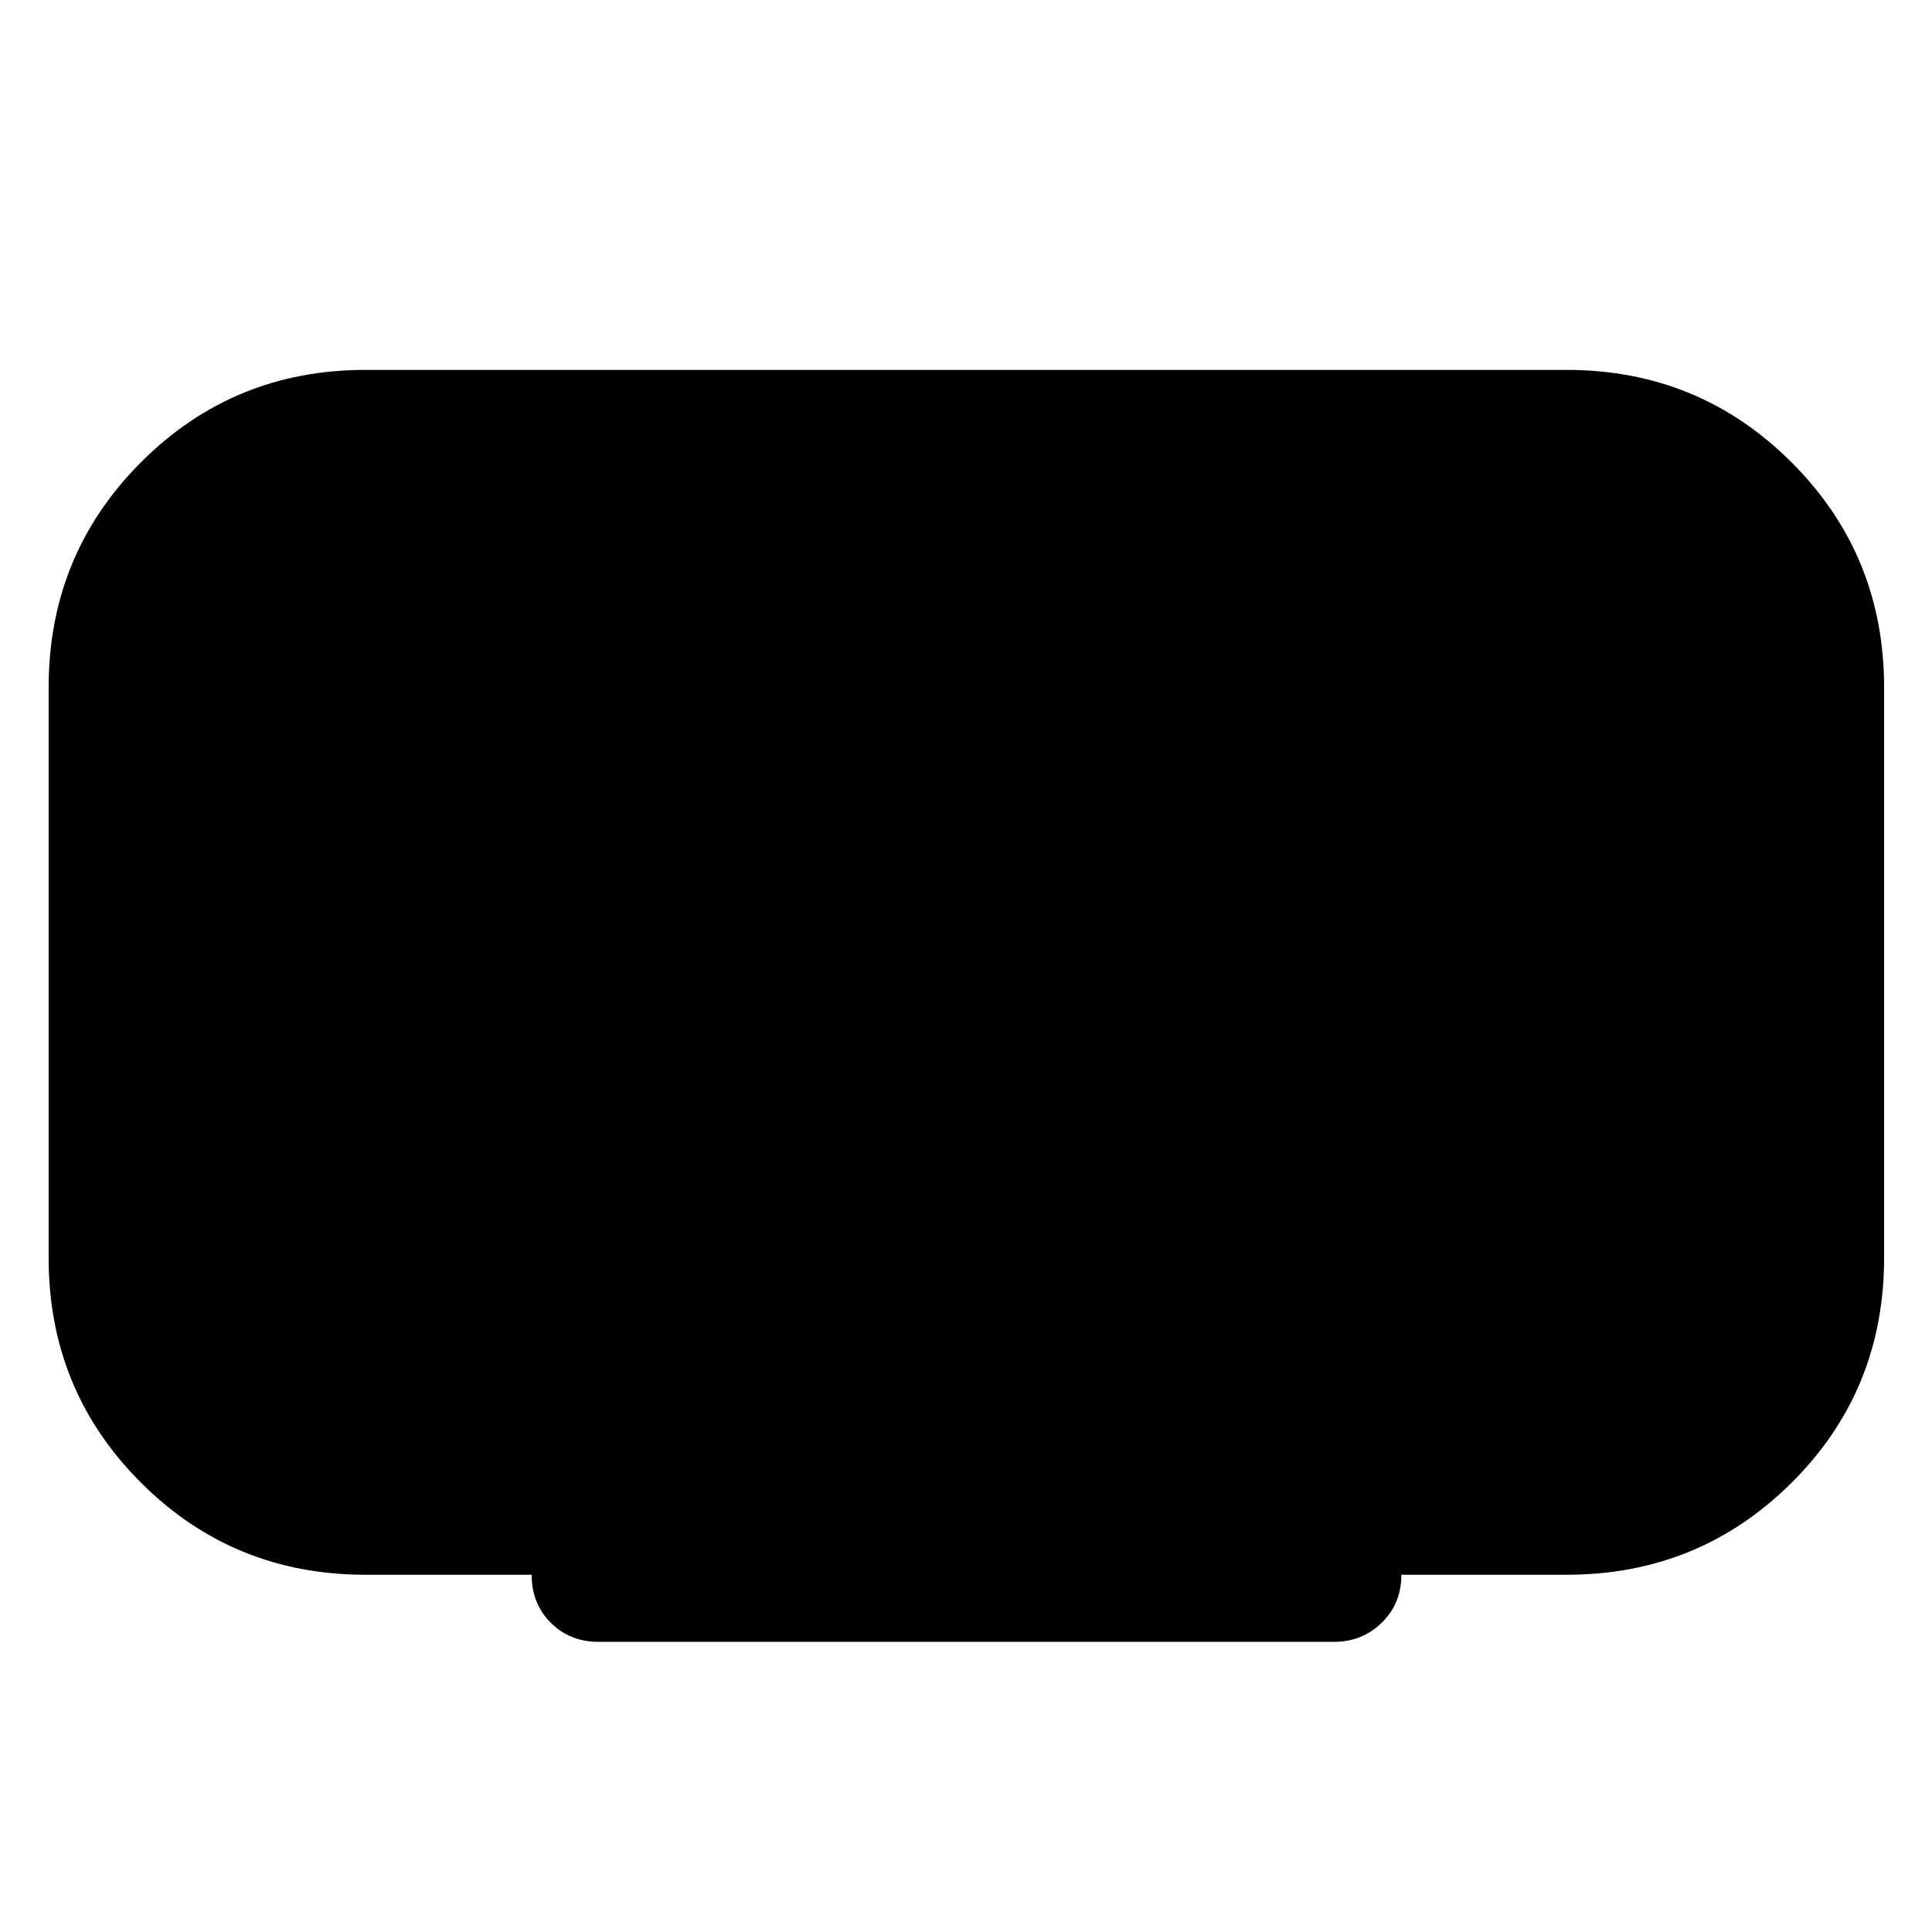 <svg xmlns="http://www.w3.org/2000/svg" height="40" viewBox="0 -960 960 960" width="40"><path d="M264.17-177.51h-82.59q-65.76 0-111.59-45.82-45.82-45.82-45.82-111.58v-283.51q0-65.86 45.82-111.82 45.83-45.96 111.59-45.96h596.84q65.86 0 111.82 45.96 45.96 45.96 45.96 111.82v283.4q0 66.05-45.96 111.78-45.96 45.73-111.82 45.73h-82.09q0 14.34-9.75 23.84t-23.74 9.5H297.51q-14.34 0-23.84-9.5t-9.5-23.84Z"/></svg>